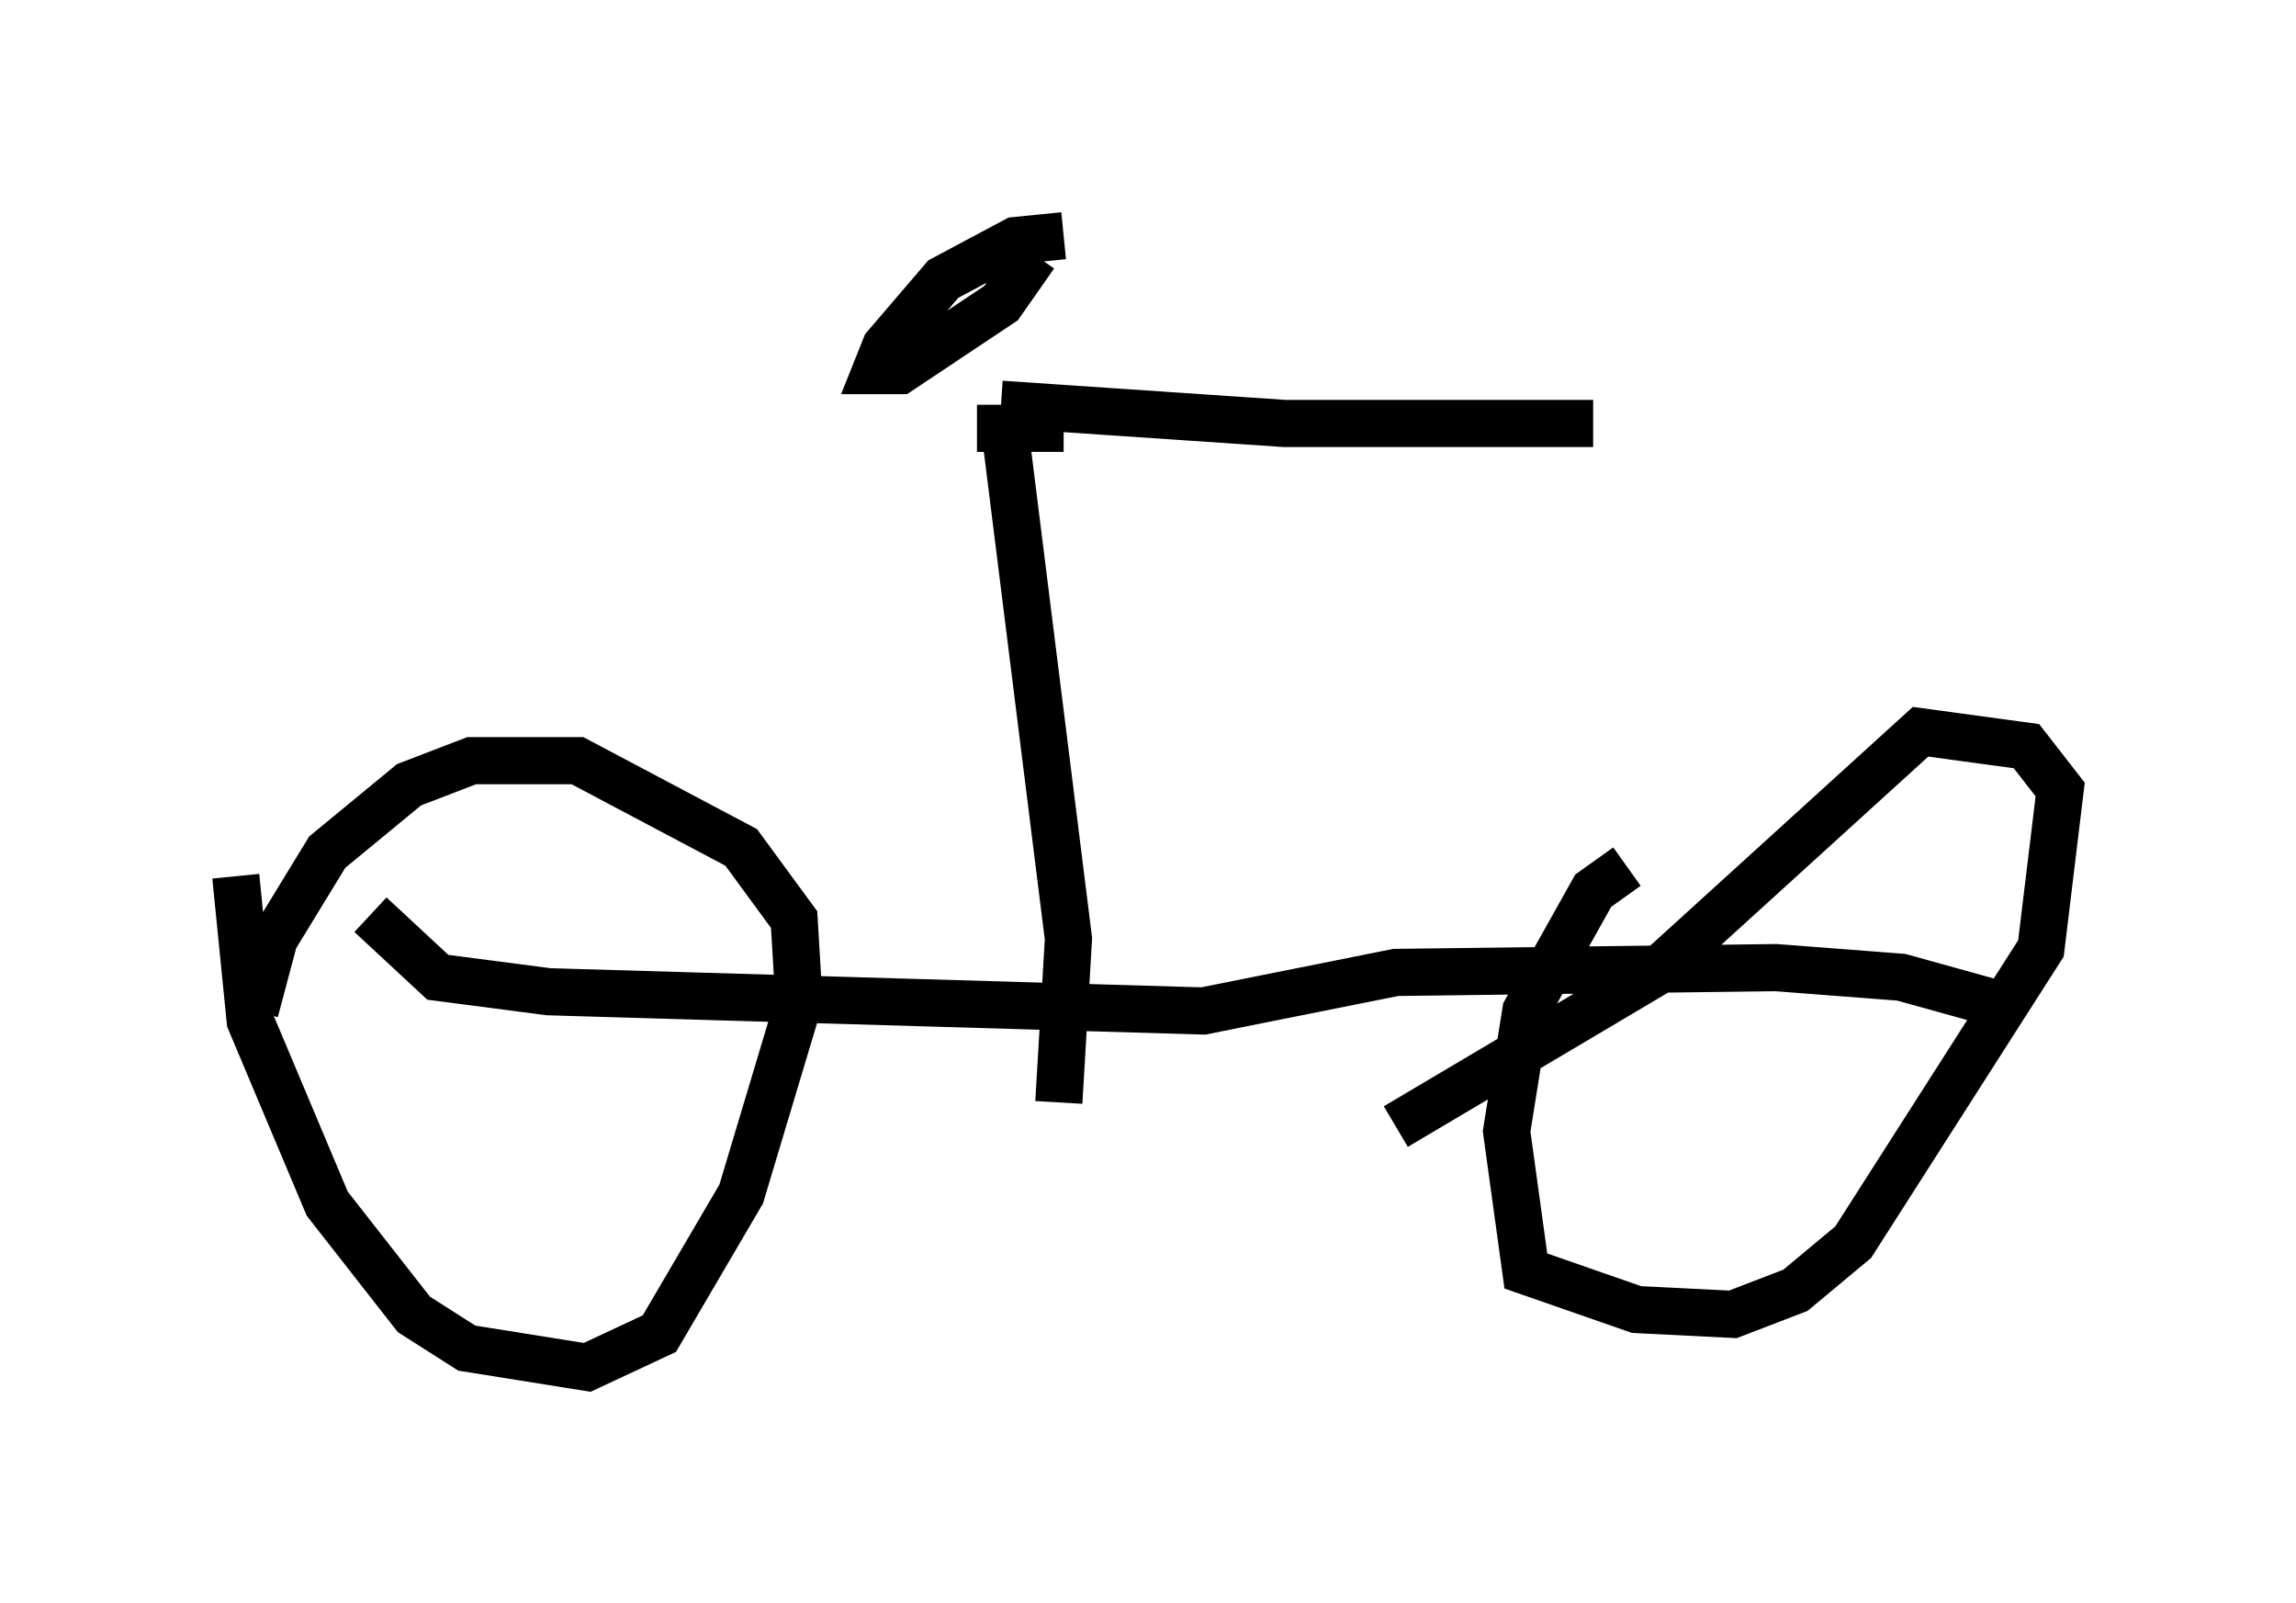 <?xml version="1.0" encoding="utf-8" ?>
<svg baseProfile="full" height="33.99" version="1.1" width="48.69" xmlns="http://www.w3.org/2000/svg" xmlns:ev="http://www.w3.org/2001/xml-events" xmlns:xlink="http://www.w3.org/1999/xlink"><defs /><rect fill="white" height="33.99" width="48.69" x="0" y="0" /><path d="M5.817, 16.025 m-0.817, 2.552 l0.306, 3.063 1.633, 3.879 l1.838, 2.348 1.123, 0.715 l2.552, 0.408 1.531, -0.715 l1.735, -2.96 1.225, -4.083 l-0.102, -1.735 -1.123, -1.531 l-3.471, -1.838 -2.246, 0.0 l-1.327, 0.51 -1.735, 1.429 l-1.123, 1.838 -0.408, 1.531 m29.094, -3.063 l-0.715, 0.51 -1.429, 2.552 l-0.408, 2.552 0.408, 2.96 l2.348, 0.817 2.042, 0.102 l1.327, -0.51 1.225, -1.021 l3.981, -6.227 0.408, -3.369 l-0.715, -0.919 -2.246, -0.306 l-5.615, 5.104 -5.513, 3.267 m-21.744, -4.492 l1.429, 1.327 2.348, 0.306 l13.883, 0.408 4.083, -0.817 l8.065, -0.102 2.654, 0.204 l1.838, 0.51 m-20.825, -11.944 l1.327, 10.617 -0.204, 3.471 m-1.225, -14.802 l6.023, 0.408 6.533, 0.0 m-11.229, 0.102 l-1.838, 0.0 m1.838, -4.083 l-1.021, 0.102 -1.531, 0.817 l-1.225, 1.429 -0.204, 0.51 l0.51, 0.0 2.144, -1.429 l0.715, -1.021 " fill="none" stroke="black" stroke-width="1" /></svg>